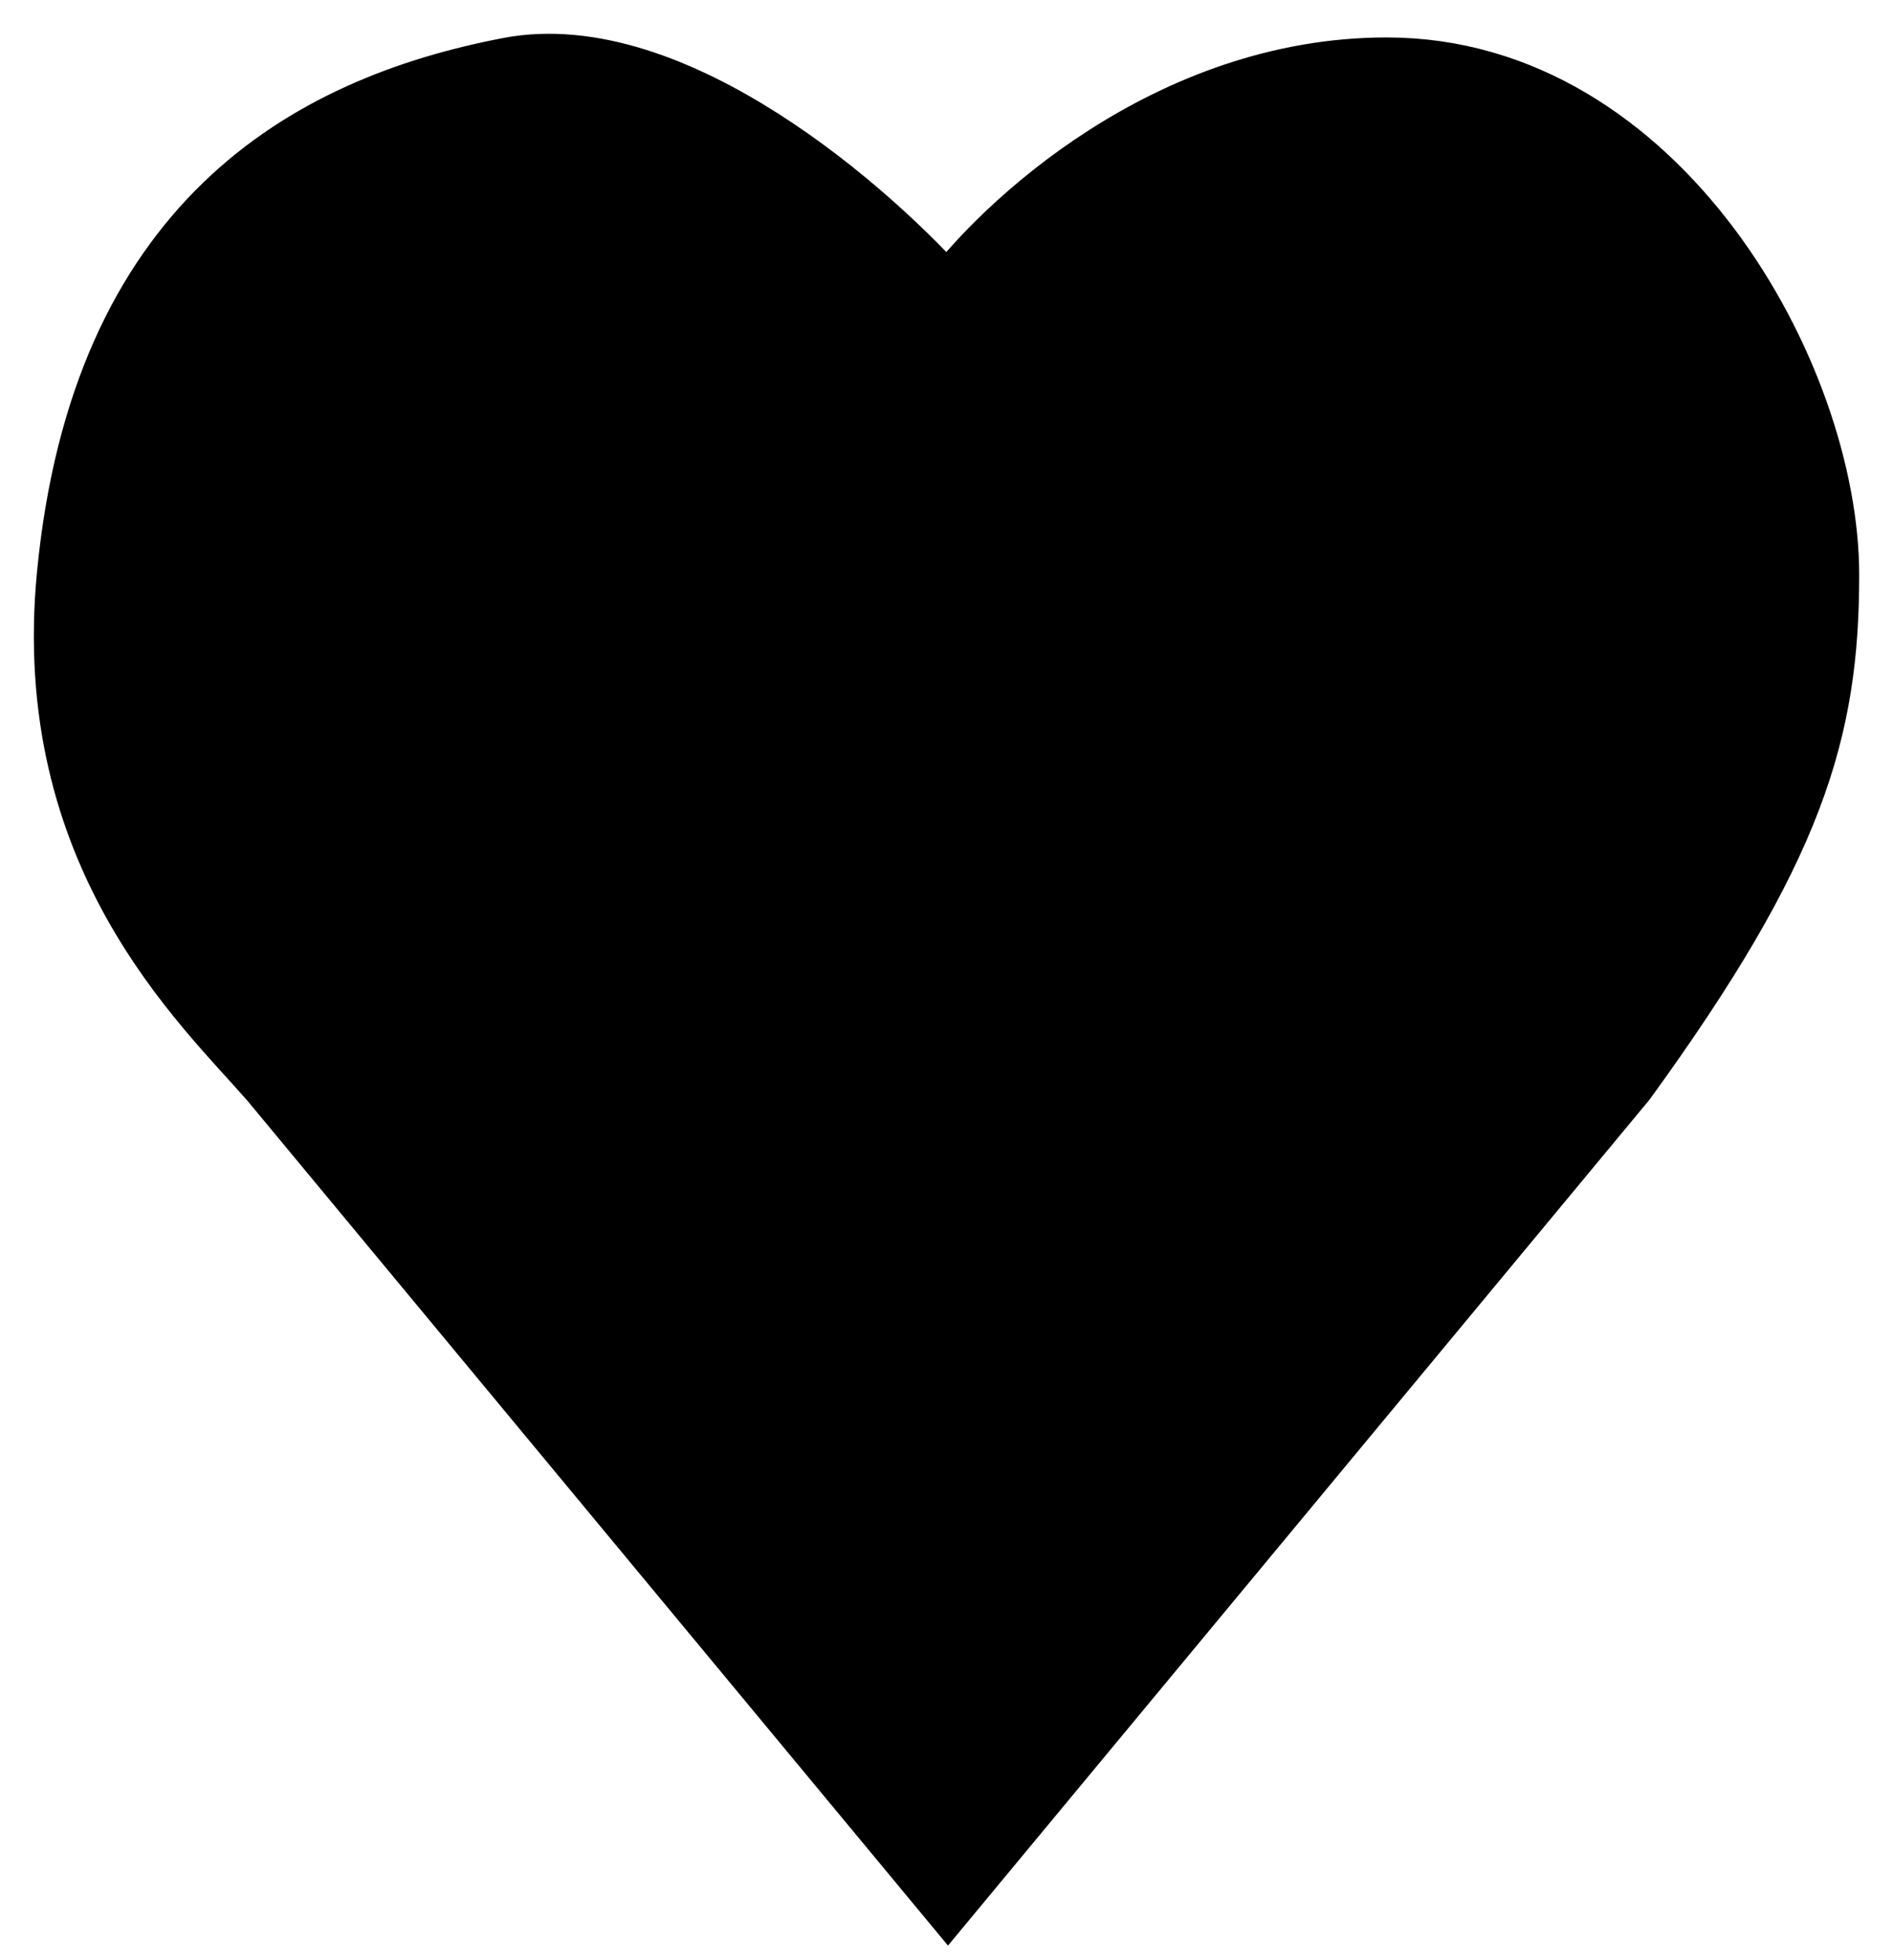 <svg width="28" height="29" viewBox="0 0 28 29" fill="none" xmlns="http://www.w3.org/2000/svg">
    <path d="M7.533 1.054c2.396-.458 5.324 2.102 6.49 3.44.831-1.146 3.294-3.44 6.488-3.44 3.993 0 6.489 4.53 6.489 7.453 0 2.294-.5 4.014-2.995 7.453L14.022 28 4.04 15.96c-.998-1.146-3.394-3.325-2.995-7.453.5-5.16 3.494-6.88 6.49-7.453z" fill="#000" stroke="#000"/>
</svg>
